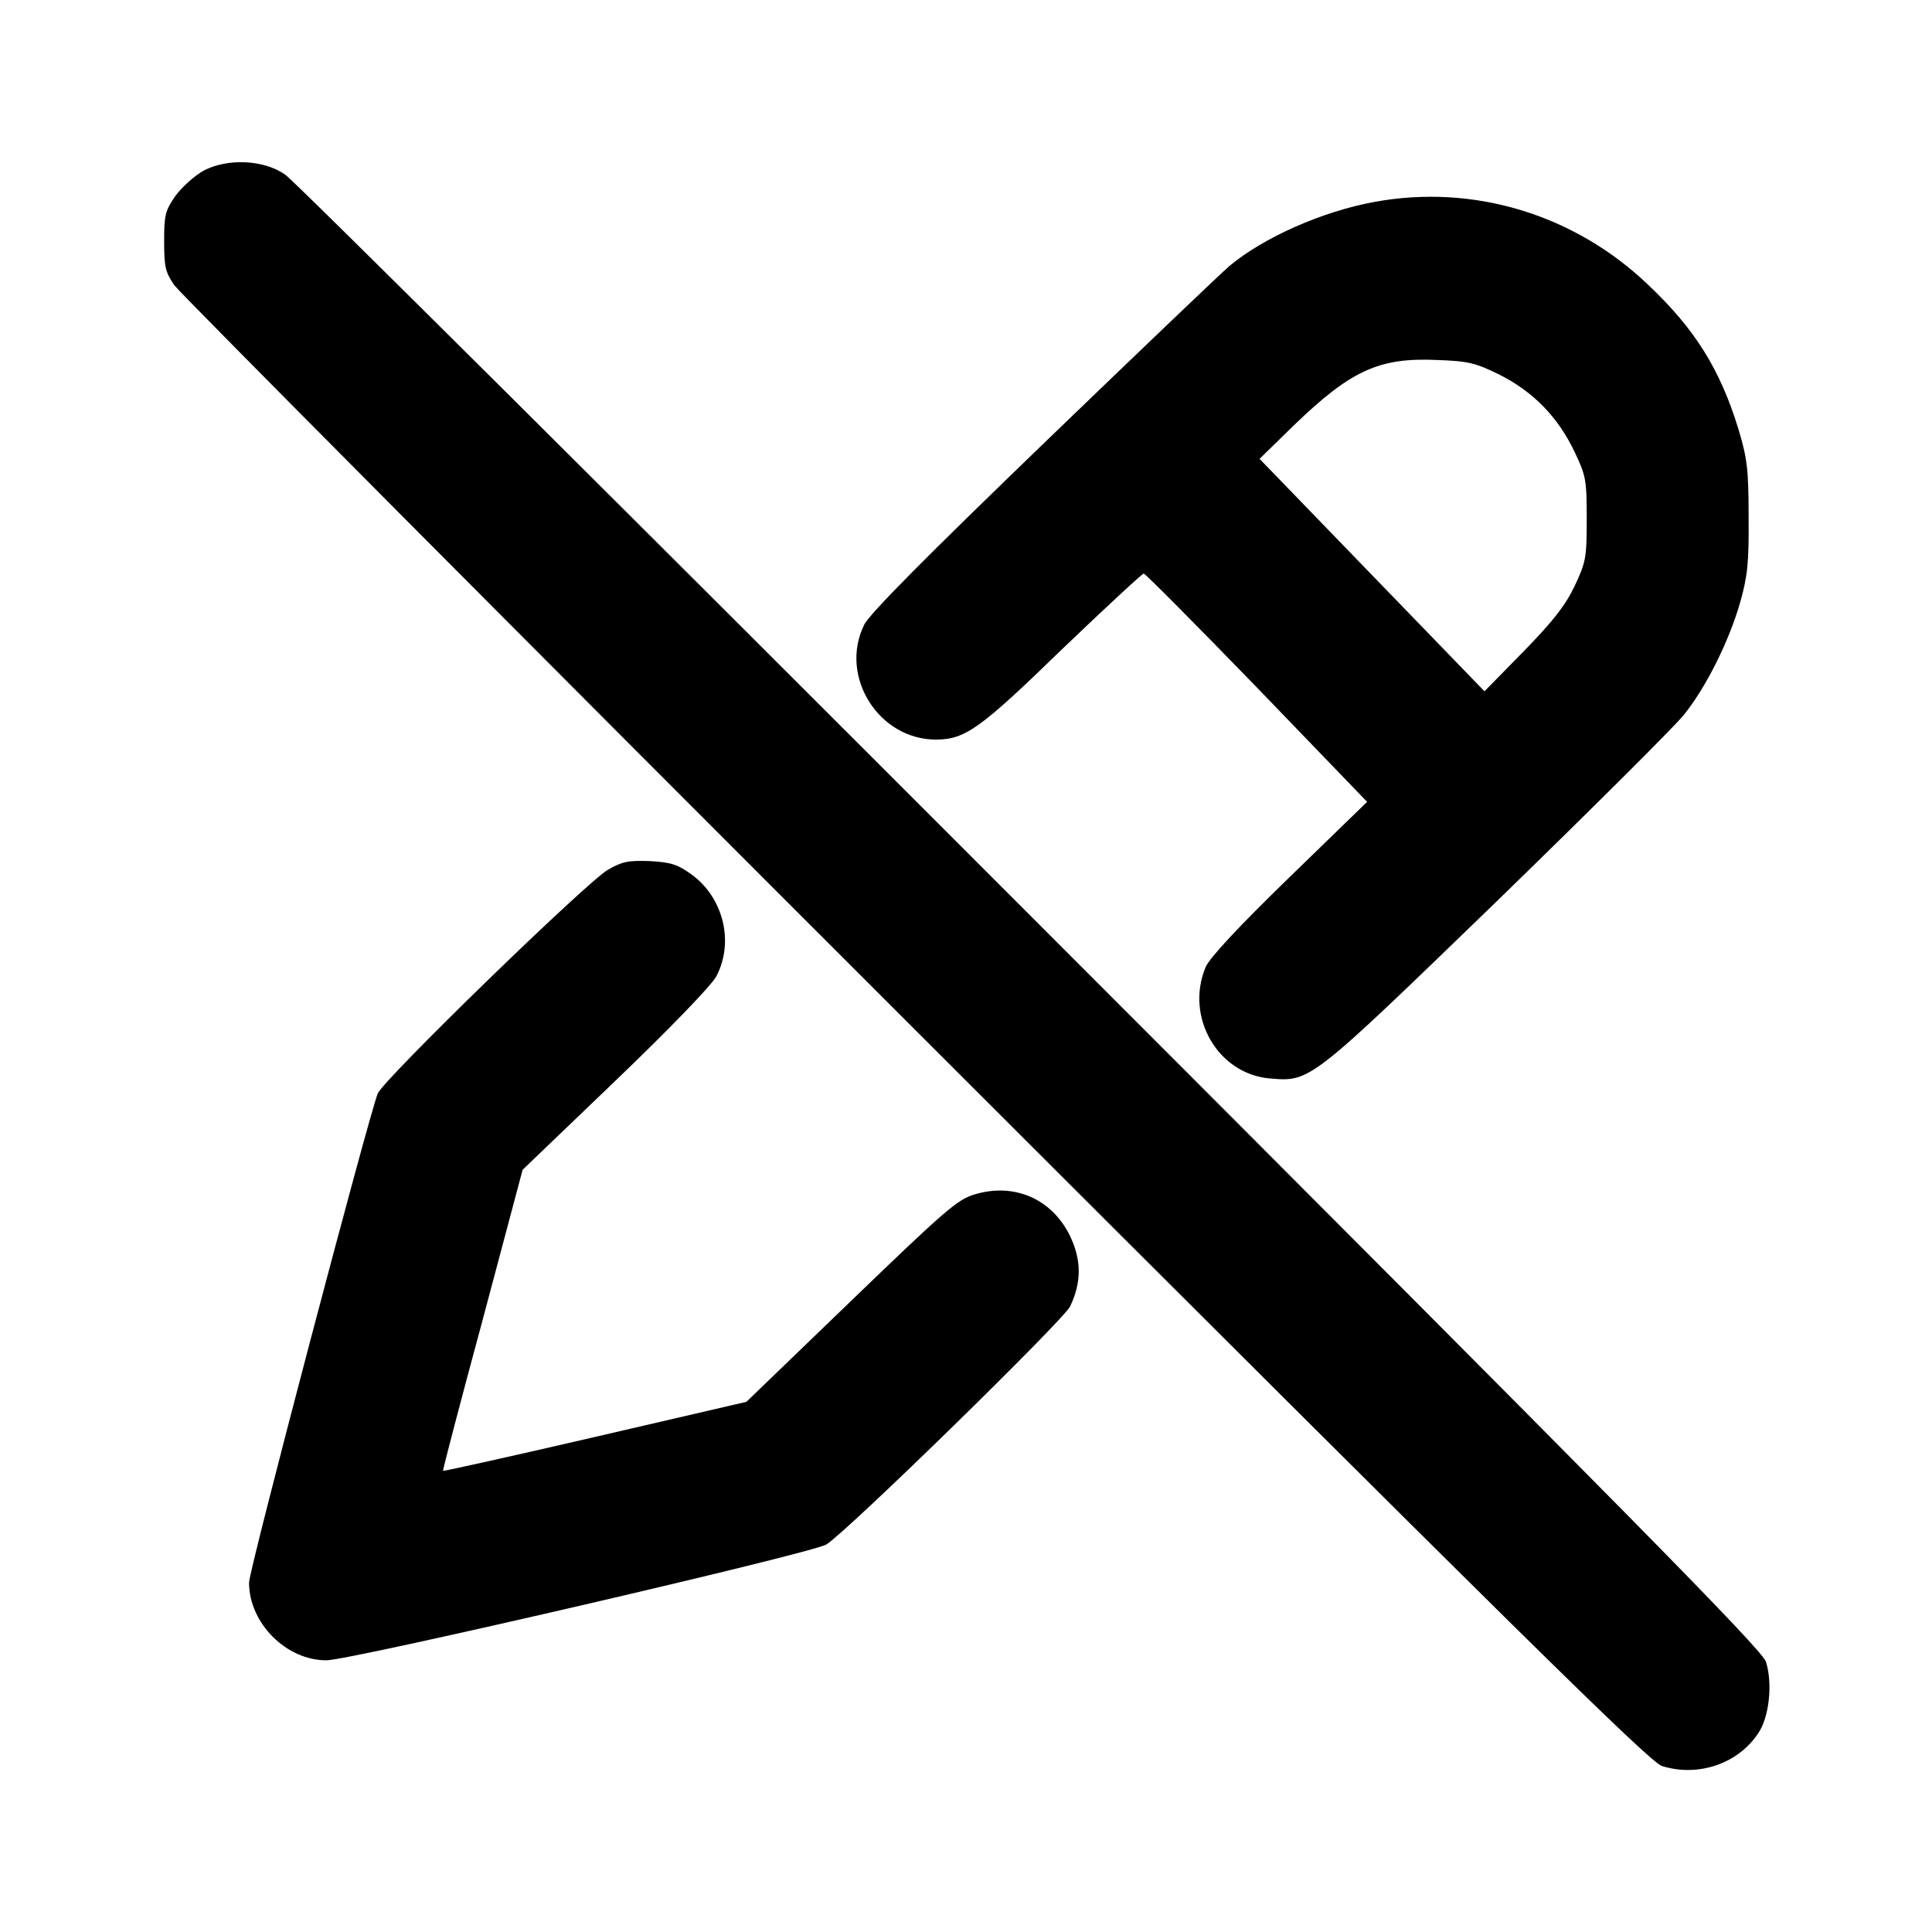 <?xml version="1.0" standalone="no"?>
<!DOCTYPE svg PUBLIC "-//W3C//DTD SVG 20010904//EN"
 "http://www.w3.org/TR/2001/REC-SVG-20010904/DTD/svg10.dtd">
<svg version="1.0" xmlns="http://www.w3.org/2000/svg"
 width="512pt" height="512pt" viewBox="0 0 512 512"
 preserveAspectRatio="xMidYMid meet">

<g transform="translate(0,512) scale(0.1,-0.1)"
fill="#000000" stroke="none">
<path d="M540 4668 c-25 -14 -58 -44 -75 -67 -27 -39 -30 -50 -30 -120 0 -68
3 -82 27 -117 15 -21 899 -910 1965 -1975 1590 -1589 1945 -1939 1977 -1949
95 -30 201 5 255 86 30 43 39 133 21 190 -10 32 -360 387 -1949 1977 -1065
1066 -1953 1950 -1975 1964 -56 40 -153 44 -216 11z"/>
<path d="M3643 4585 c-138 -25 -294 -94 -385 -170 -18 -15 -239 -226 -491
-469 -315 -304 -464 -454 -477 -482 -67 -137 39 -305 192 -304 76 1 115 28
332 239 115 110 213 201 217 201 4 0 139 -136 300 -302 l292 -303 -206 -200
c-135 -131 -212 -214 -222 -238 -55 -132 32 -283 170 -295 108 -9 104 -12 599
467 248 241 472 464 498 496 59 73 120 195 150 300 19 68 23 102 22 225 0 128
-4 156 -27 233 -49 159 -115 265 -240 383 -195 186 -462 267 -724 219z m331
-458 c89 -45 155 -112 199 -205 30 -63 32 -74 32 -177 0 -103 -2 -114 -32
-178 -25 -52 -57 -93 -136 -174 l-103 -105 -298 308 -298 308 89 87 c152 147
227 182 381 175 82 -3 101 -7 166 -39z"/>
<path d="M1611 2815 c-57 -33 -595 -556 -610 -593 -25 -64 -341 -1262 -341
-1296 0 -107 98 -206 205 -206 63 0 1289 284 1325 307 57 36 629 595 646 631
31 65 30 124 -1 188 -48 97 -147 140 -251 109 -46 -13 -78 -41 -328 -282
l-278 -268 -401 -93 c-220 -51 -401 -91 -403 -90 -1 2 46 182 105 400 l106
398 245 235 c145 139 254 252 268 277 48 90 20 209 -66 271 -36 26 -54 32
-110 35 -57 2 -73 -1 -111 -23z"/>
</g>
</svg>
